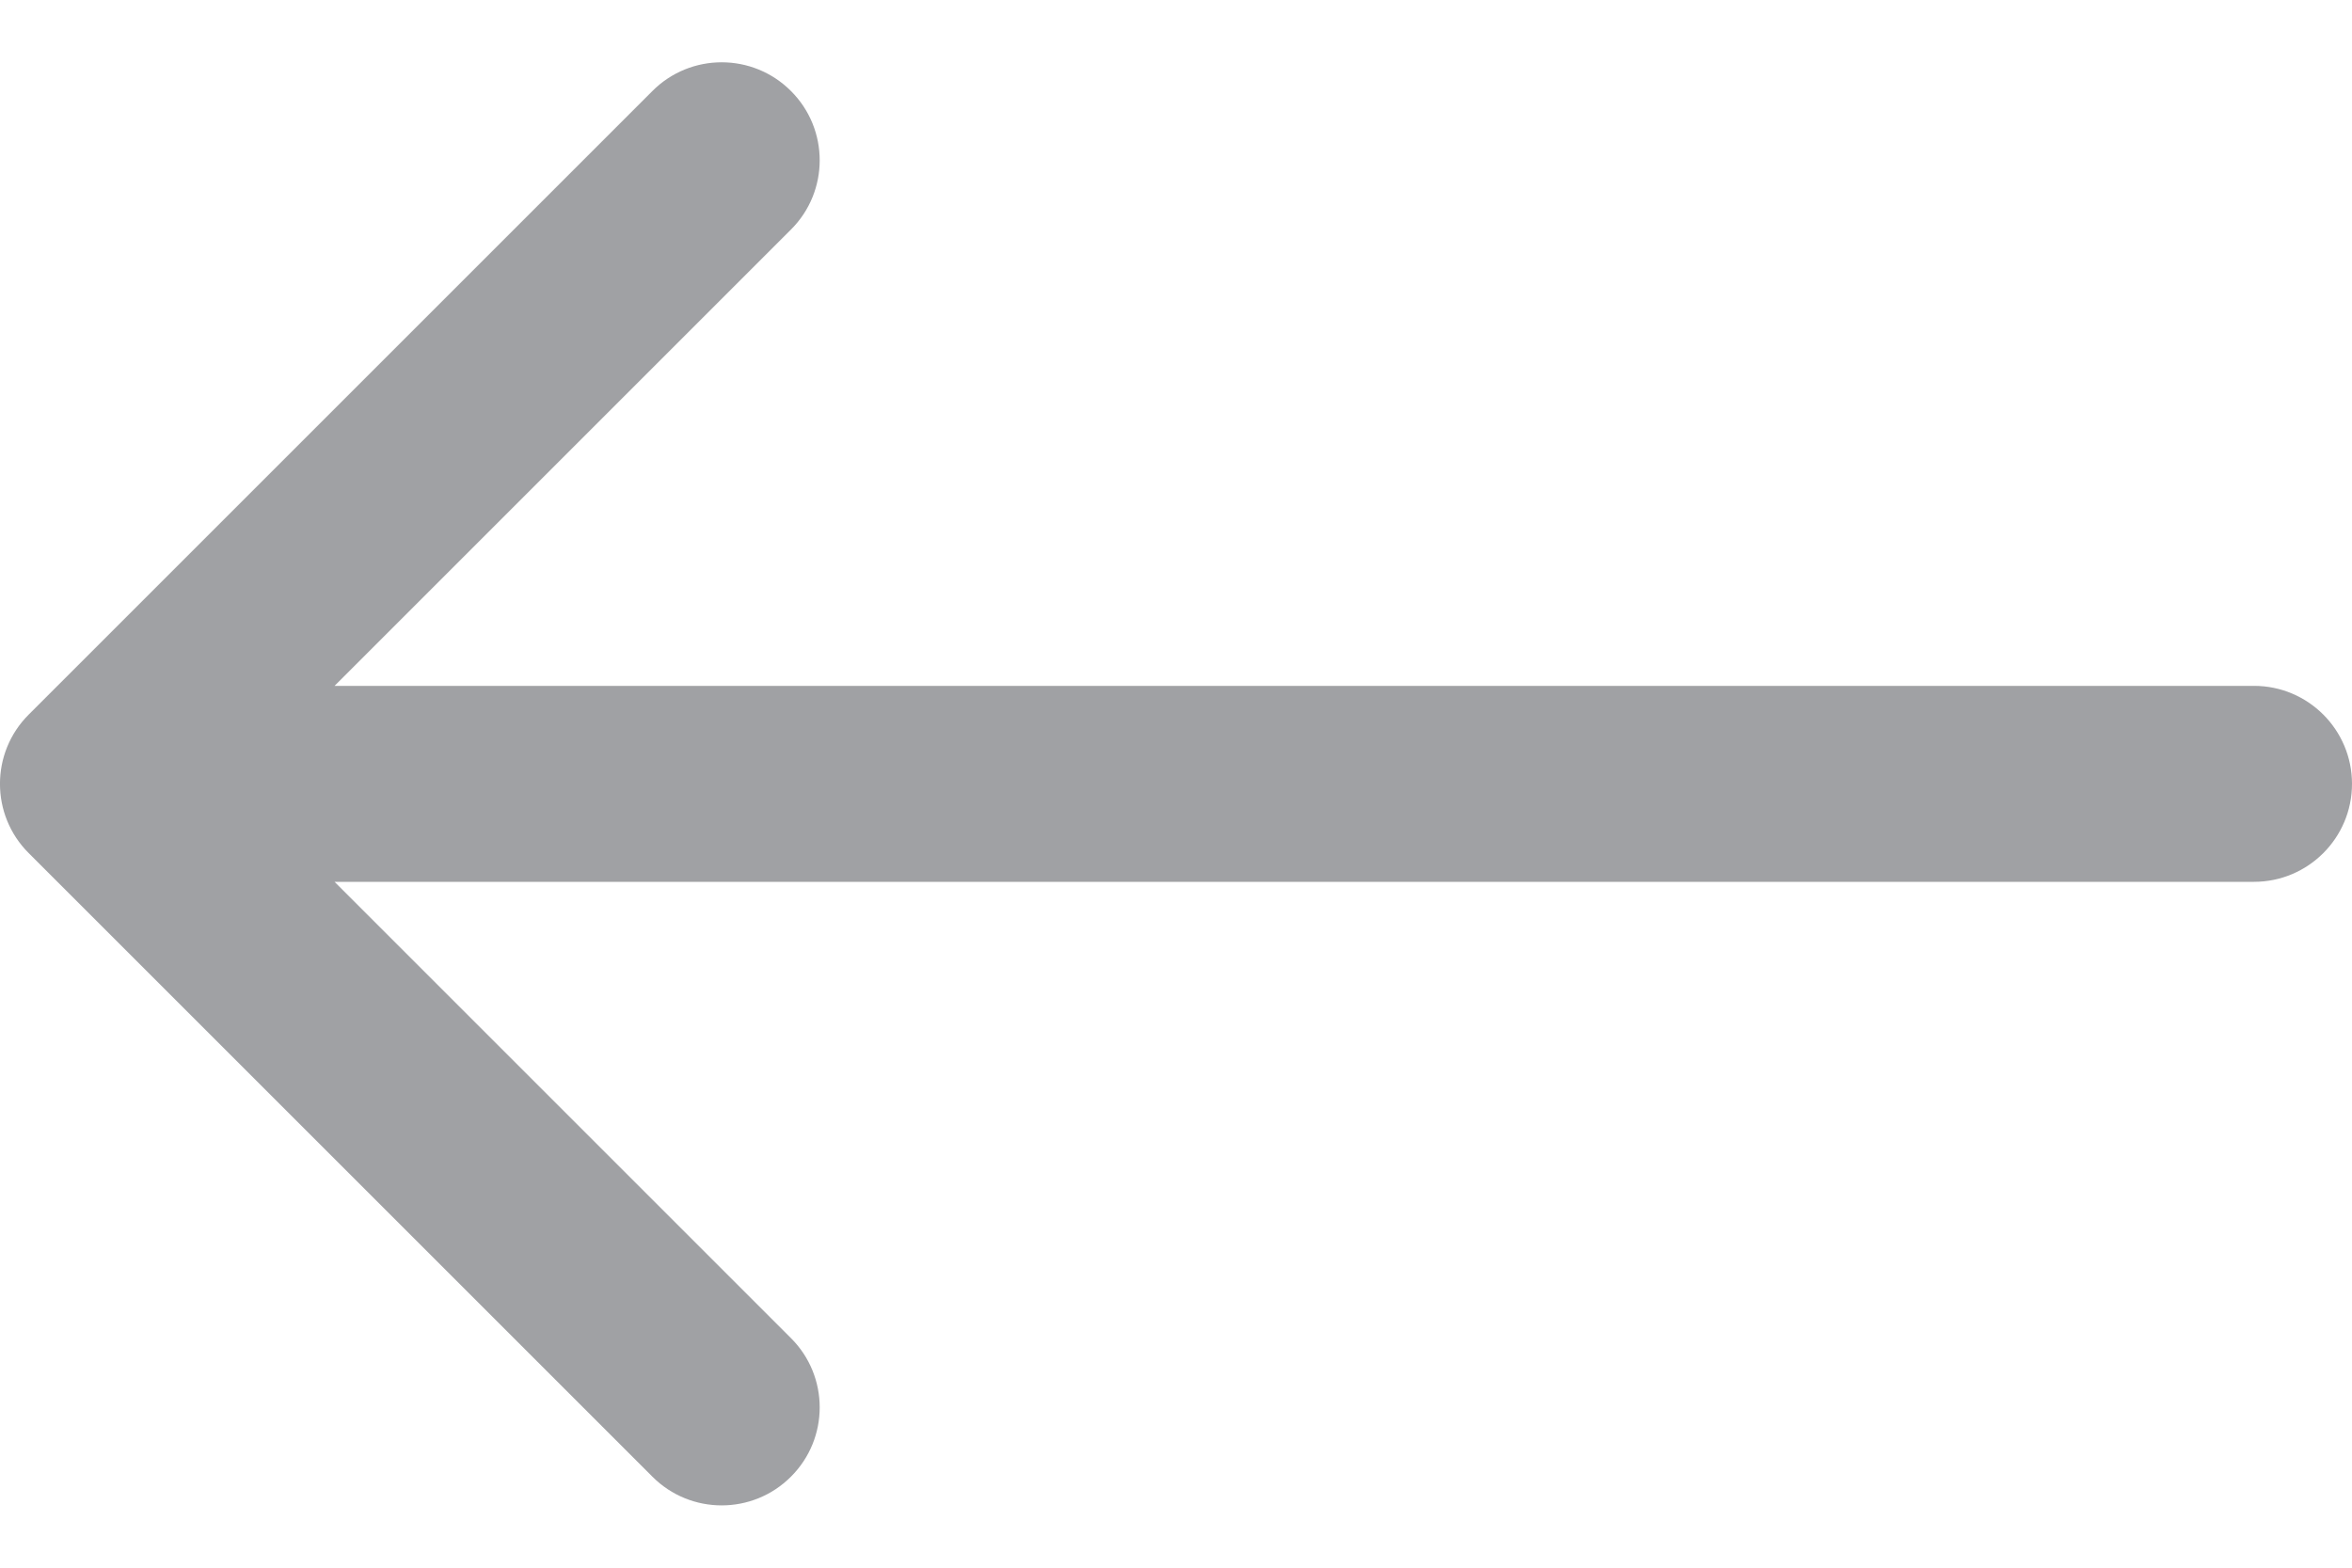 <svg width="24" height="16" viewBox="0 0 24 16" fill="none" xmlns="http://www.w3.org/2000/svg">
<path id="Vector" d="M23 9C23.552 9 24 8.552 24 8C24 7.448 23.552 7 23 7V9ZM0.293 7.293C-0.098 7.683 -0.098 8.317 0.293 8.707L6.657 15.071C7.047 15.462 7.681 15.462 8.071 15.071C8.462 14.681 8.462 14.047 8.071 13.657L2.414 8L8.071 2.343C8.462 1.953 8.462 1.319 8.071 0.929C7.681 0.538 7.047 0.538 6.657 0.929L0.293 7.293ZM23 7H1V9H23V7Z" fill="#A0A1A4"/>
</svg>
